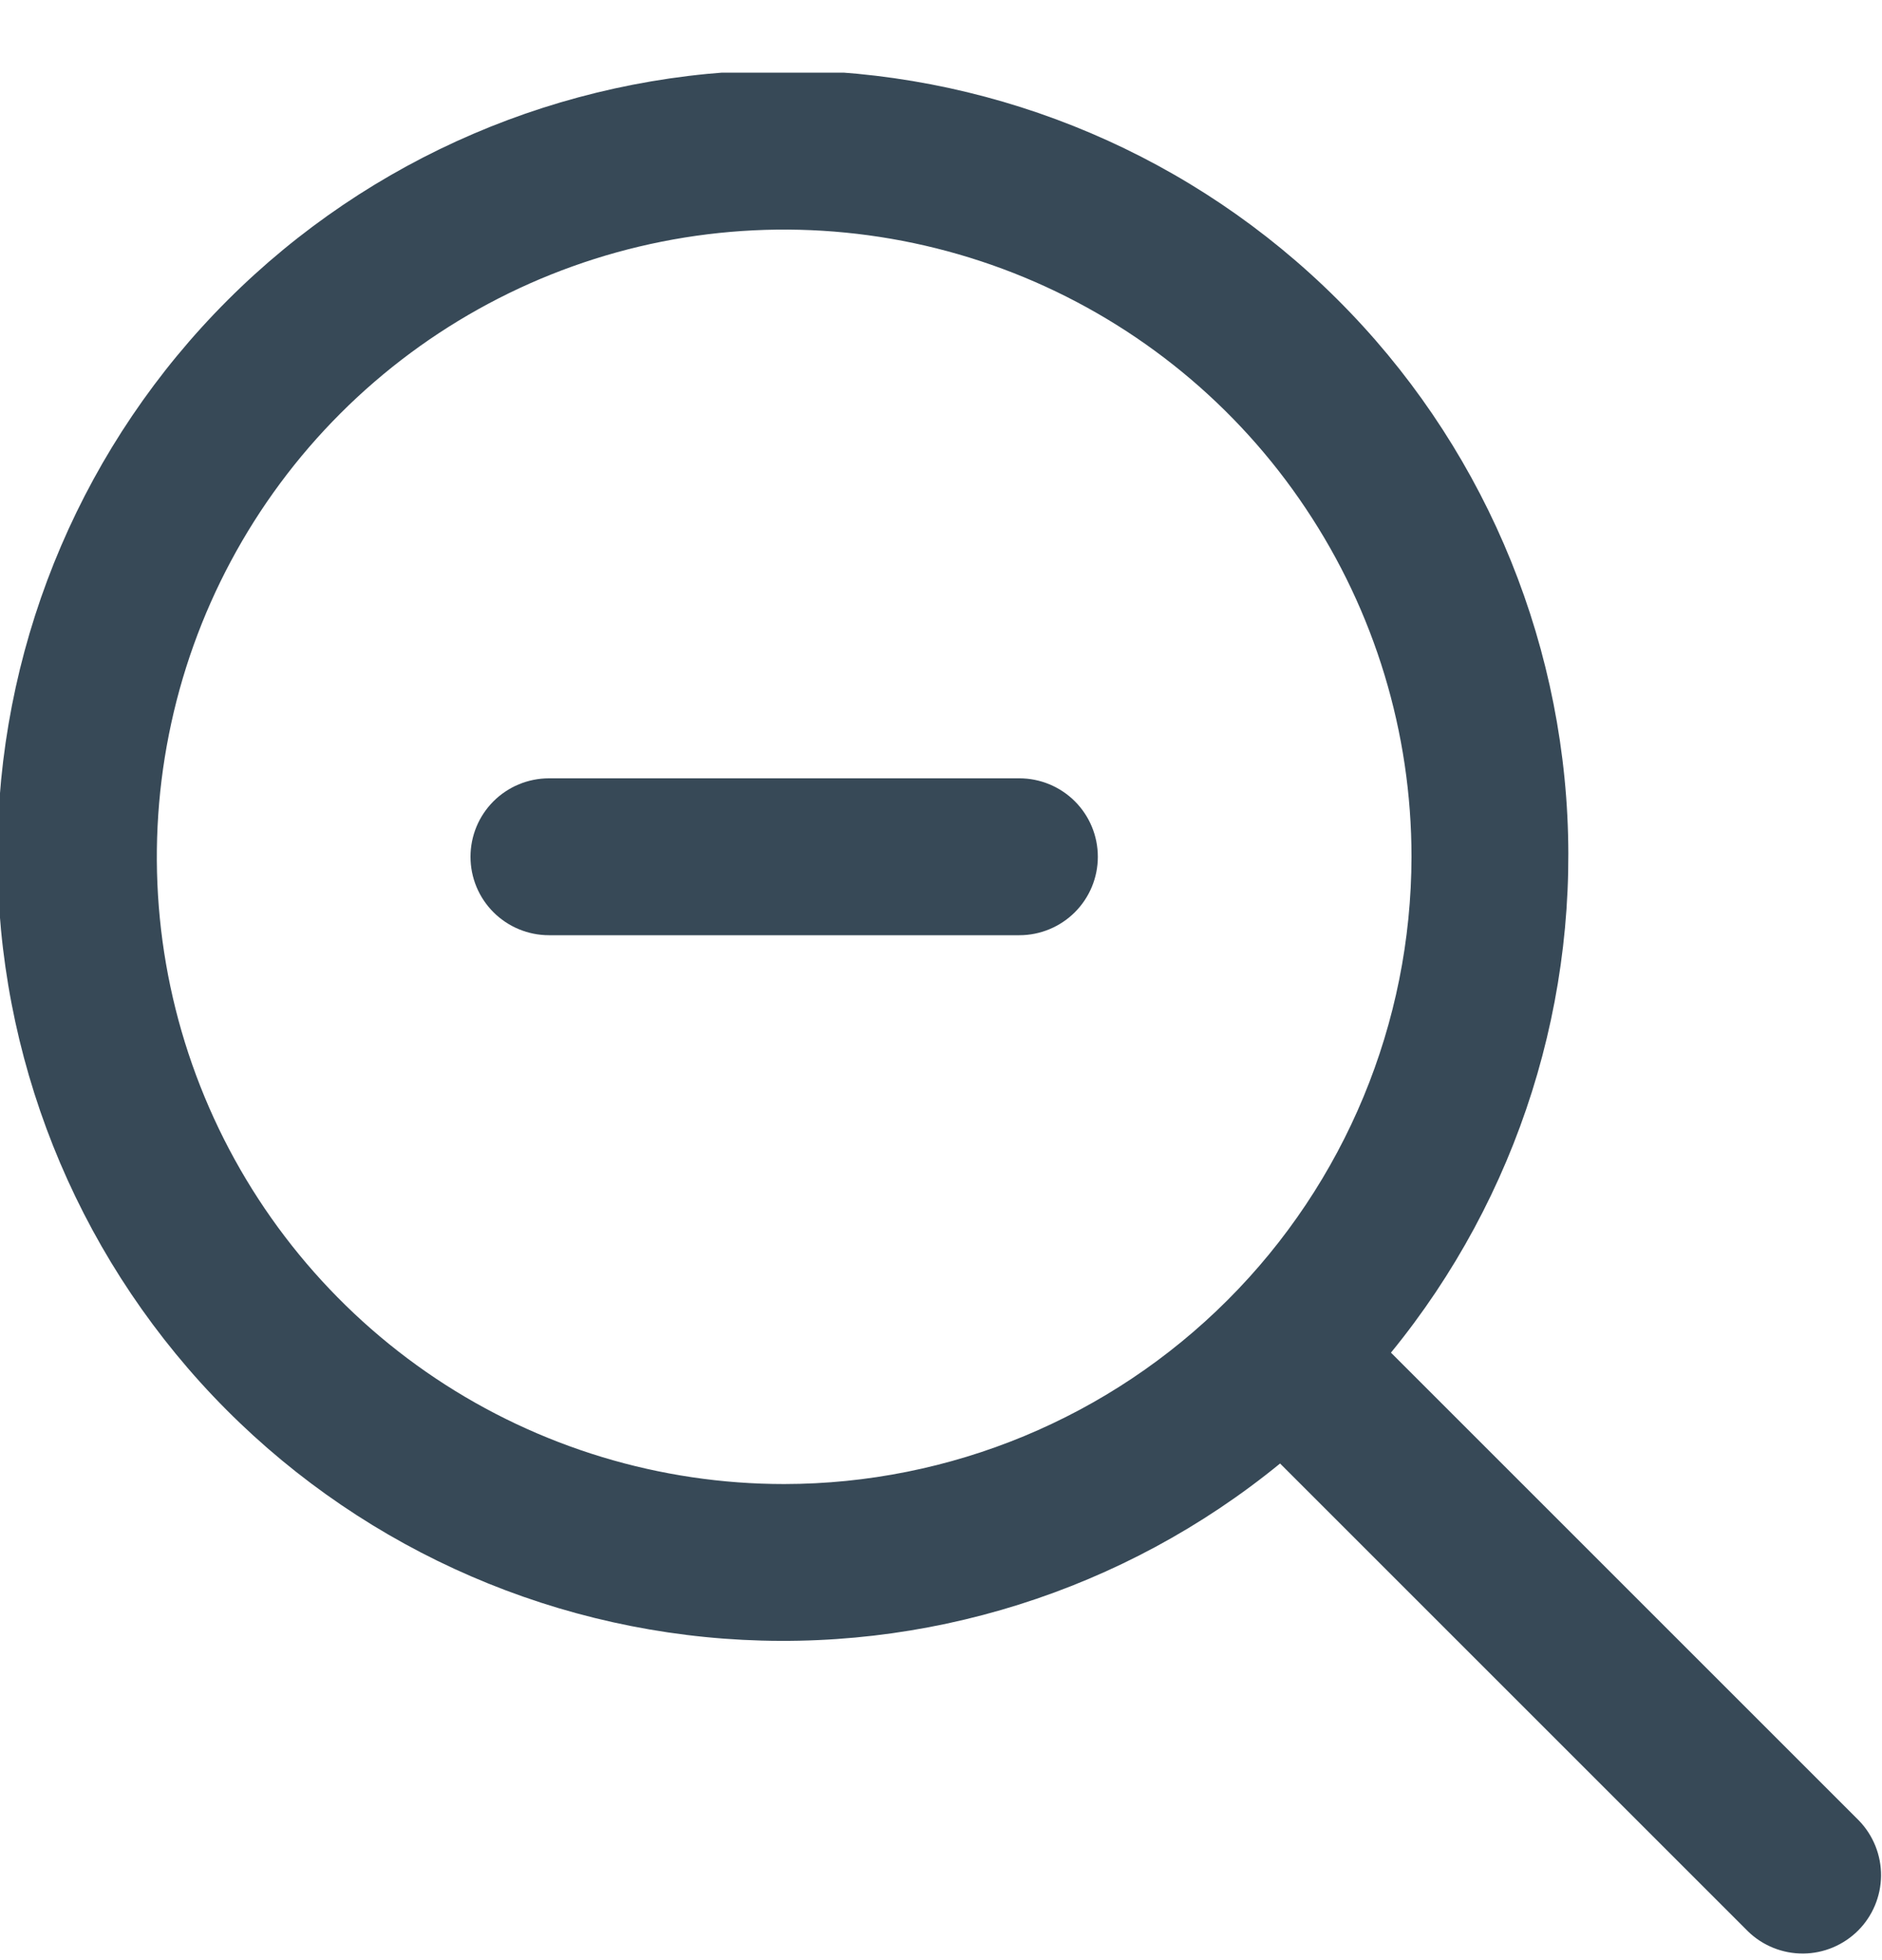 <svg width="24" height="25" viewBox="0 0 24 25" fill="none" xmlns="http://www.w3.org/2000/svg">
<g clip-path="url(#clip0_507_2354)">
<path d="M23.707 23.221L17.738 17.252C19.364 15.263 20.164 12.724 19.972 10.162C19.779 7.599 18.609 5.209 16.703 3.485C14.798 1.761 12.302 0.835 9.733 0.899C7.164 0.964 4.718 2.013 2.901 3.83C1.084 5.647 0.035 8.093 -0.029 10.662C-0.093 13.231 0.832 15.726 2.556 17.632C4.28 19.537 6.671 20.707 9.233 20.9C11.796 21.093 14.334 20.293 16.324 18.666L22.293 24.635C22.481 24.817 22.734 24.918 22.996 24.916C23.258 24.914 23.509 24.808 23.695 24.623C23.88 24.438 23.985 24.187 23.988 23.925C23.99 23.662 23.889 23.41 23.707 23.221ZM10 18.928C8.418 18.928 6.871 18.459 5.555 17.58C4.24 16.701 3.214 15.451 2.609 13.99C2.003 12.528 1.845 10.919 2.154 9.367C2.462 7.816 3.224 6.39 4.343 5.271C5.462 4.153 6.887 3.391 8.439 3.082C9.991 2.773 11.599 2.932 13.061 3.537C14.523 4.143 15.773 5.168 16.651 6.484C17.531 7.799 18 9.346 18 10.928C17.997 13.049 17.154 15.083 15.654 16.582C14.154 18.082 12.121 18.926 10 18.928Z" fill="#374957"/>
<path d="M13 9.927H7C6.735 9.927 6.48 10.033 6.293 10.22C6.105 10.408 6 10.662 6 10.928C6 11.193 6.105 11.447 6.293 11.635C6.48 11.822 6.735 11.928 7 11.928H13C13.265 11.928 13.52 11.822 13.707 11.635C13.895 11.447 14 11.193 14 10.928C14 10.662 13.895 10.408 13.707 10.22C13.52 10.033 13.265 9.927 13 9.927Z" fill="#374957"/>
</g>
<defs>
<clipPath id="clip0_507_2354">
<rect width="24" height="24" fill="white" transform="translate(0 0.927)"/>
</clipPath>
</defs>
</svg>
